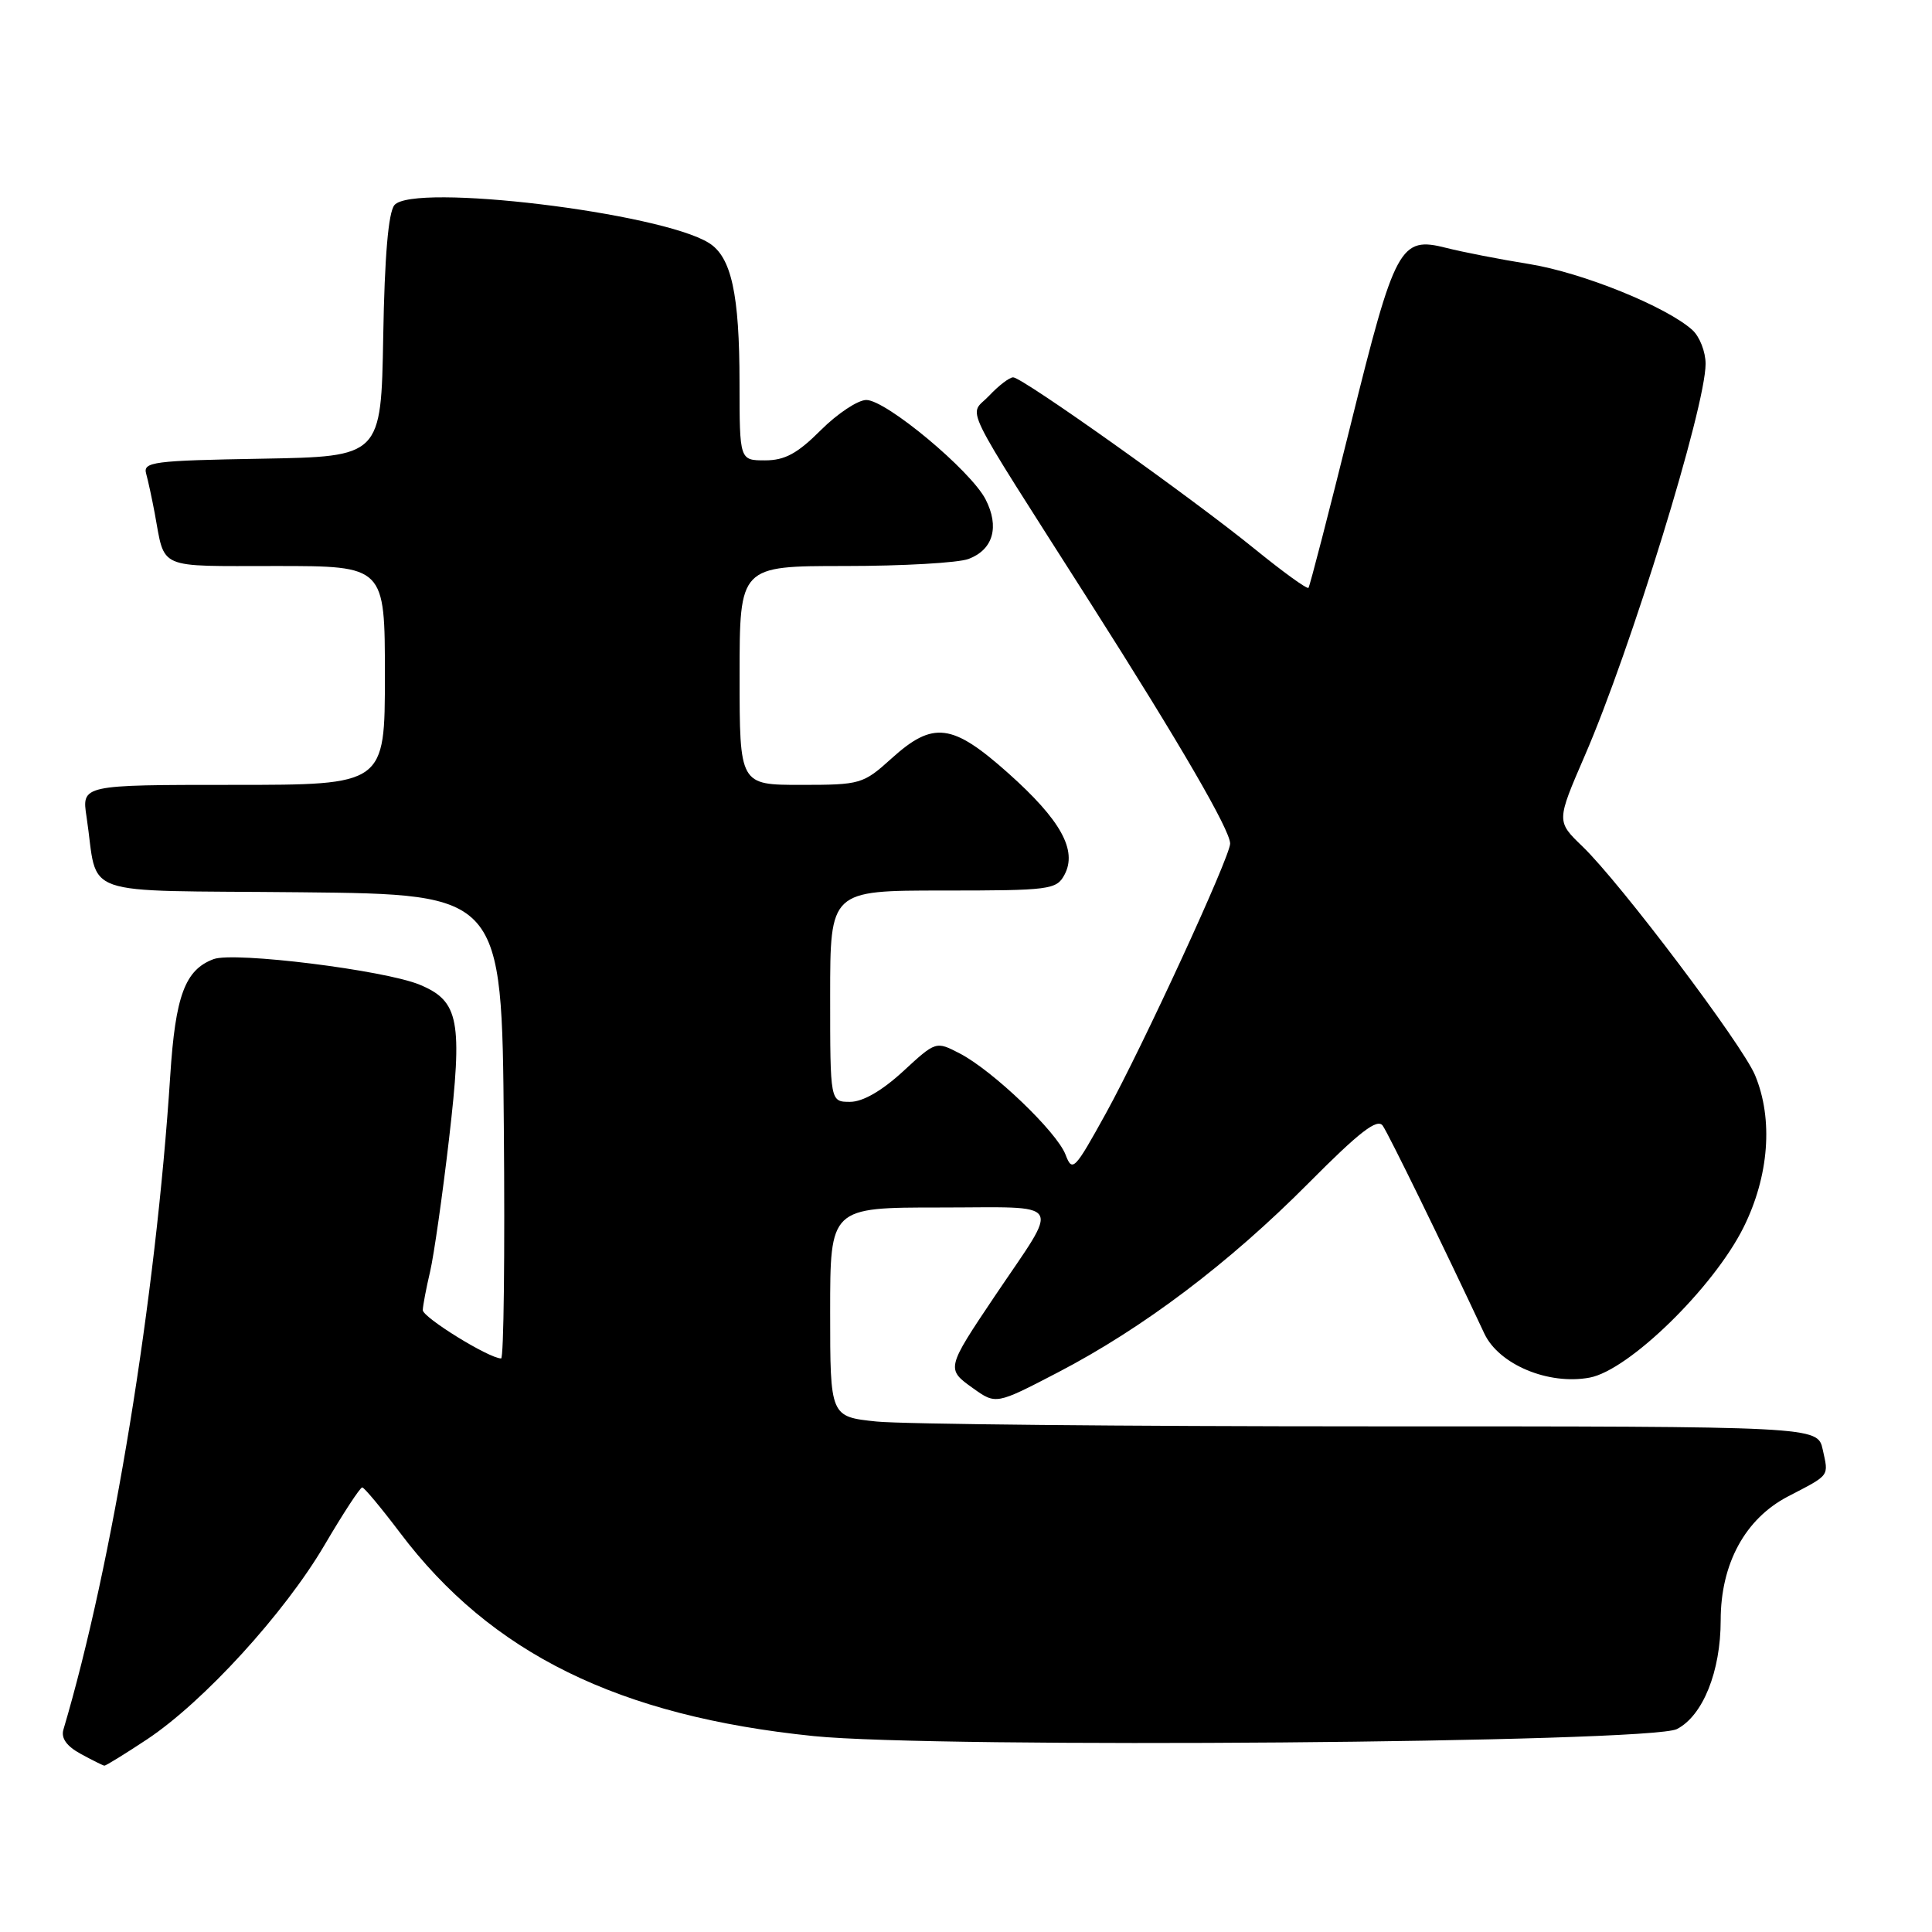 <?xml version="1.0" encoding="UTF-8" standalone="no"?>
<!DOCTYPE svg PUBLIC "-//W3C//DTD SVG 1.1//EN" "http://www.w3.org/Graphics/SVG/1.1/DTD/svg11.dtd" >
<svg xmlns="http://www.w3.org/2000/svg" xmlns:xlink="http://www.w3.org/1999/xlink" version="1.1" viewBox="0 0 256 256">
 <g >
 <path fill="currentColor"
d=" M 19.49 230.47 C 26.98 225.49 37.70 213.76 43.00 204.73 C 45.48 200.51 47.73 197.07 48.00 197.09 C 48.27 197.11 50.52 199.81 53.00 203.09 C 65.07 219.10 81.97 227.40 107.81 230.04 C 124.11 231.70 218.65 230.94 222.20 229.11 C 225.64 227.34 228.00 221.48 228.00 214.69 C 228.00 207.20 231.24 201.24 236.93 198.28 C 242.55 195.36 242.31 195.68 241.52 192.07 C 240.84 189.00 240.84 189.00 181.57 189.00 C 148.97 189.00 119.53 188.71 116.15 188.36 C 110.00 187.72 110.00 187.72 110.00 173.86 C 110.00 160.00 110.00 160.00 124.54 160.00 C 141.31 160.00 140.55 158.77 131.81 171.75 C 125.38 181.32 125.36 181.41 128.92 183.94 C 131.97 186.12 131.97 186.12 140.20 181.84 C 151.49 175.96 162.83 167.40 173.39 156.77 C 180.15 149.96 182.50 148.15 183.22 149.16 C 184.01 150.29 191.11 164.81 196.68 176.70 C 198.61 180.81 205.18 183.56 210.64 182.54 C 215.83 181.57 227.02 170.65 231.01 162.67 C 234.41 155.86 234.99 148.30 232.55 142.46 C 230.84 138.38 214.71 116.99 209.69 112.16 C 206.23 108.83 206.23 108.83 209.98 100.16 C 216.08 86.11 226.00 53.93 226.00 48.21 C 226.00 46.61 225.21 44.60 224.25 43.73 C 220.82 40.63 209.69 36.13 202.65 34.99 C 198.72 34.36 193.77 33.39 191.65 32.85 C 185.51 31.29 184.86 32.49 178.96 56.31 C 176.07 67.96 173.56 77.67 173.38 77.89 C 173.20 78.10 170.01 75.79 166.28 72.76 C 157.88 65.93 135.47 50.00 134.25 50.00 C 133.75 50.00 132.32 51.10 131.06 52.44 C 128.37 55.30 126.87 52.22 144.55 80.00 C 156.37 98.57 163.00 109.99 163.00 111.78 C 163.00 113.52 151.40 138.70 146.55 147.50 C 142.38 155.05 142.09 155.36 141.19 153.00 C 140.04 149.98 131.53 141.84 127.16 139.58 C 124.01 137.95 124.01 137.95 119.64 141.98 C 116.84 144.55 114.33 146.00 112.64 146.00 C 110.00 146.00 110.00 146.00 110.00 132.00 C 110.00 118.00 110.00 118.00 124.96 118.00 C 139.12 118.00 139.99 117.89 141.05 115.91 C 142.78 112.67 140.56 108.66 133.61 102.46 C 126.18 95.83 123.65 95.51 118.13 100.50 C 114.37 103.90 114.01 104.00 106.13 104.00 C 98.00 104.00 98.00 104.00 98.00 89.50 C 98.00 75.00 98.00 75.00 111.93 75.00 C 119.60 75.00 126.99 74.58 128.35 74.06 C 131.61 72.82 132.46 69.80 130.59 66.16 C 128.61 62.34 117.41 53.00 114.79 53.00 C 113.68 53.00 110.96 54.80 108.76 57.00 C 105.67 60.09 104.00 61.00 101.38 61.00 C 98.00 61.00 98.00 61.00 97.99 50.75 C 97.99 38.95 96.91 34.04 93.93 32.19 C 87.46 28.16 54.72 24.22 52.26 27.18 C 51.46 28.16 50.96 33.95 50.78 44.57 C 50.50 60.50 50.50 60.50 34.69 60.78 C 20.28 61.03 18.92 61.20 19.37 62.78 C 19.63 63.72 20.14 66.08 20.50 68.00 C 21.90 75.55 20.64 75.00 36.57 75.00 C 51.00 75.00 51.00 75.00 51.00 89.50 C 51.00 104.00 51.00 104.00 30.91 104.00 C 10.82 104.00 10.82 104.00 11.47 108.25 C 13.11 119.11 9.75 117.93 39.83 118.23 C 66.50 118.50 66.50 118.50 66.76 149.25 C 66.91 166.16 66.75 180.00 66.40 180.00 C 64.81 180.00 56.00 174.56 56.02 173.59 C 56.04 172.99 56.47 170.70 56.99 168.50 C 57.50 166.30 58.63 158.39 59.50 150.91 C 61.32 135.22 60.84 132.67 55.64 130.49 C 51.00 128.55 31.03 126.07 28.30 127.09 C 24.52 128.50 23.24 131.95 22.56 142.50 C 20.65 172.08 14.91 207.27 8.40 229.19 C 8.07 230.32 8.84 231.39 10.70 232.40 C 12.24 233.24 13.65 233.94 13.83 233.96 C 14.01 233.98 16.56 232.41 19.49 230.47 Z "/>
</g>
</svg>
